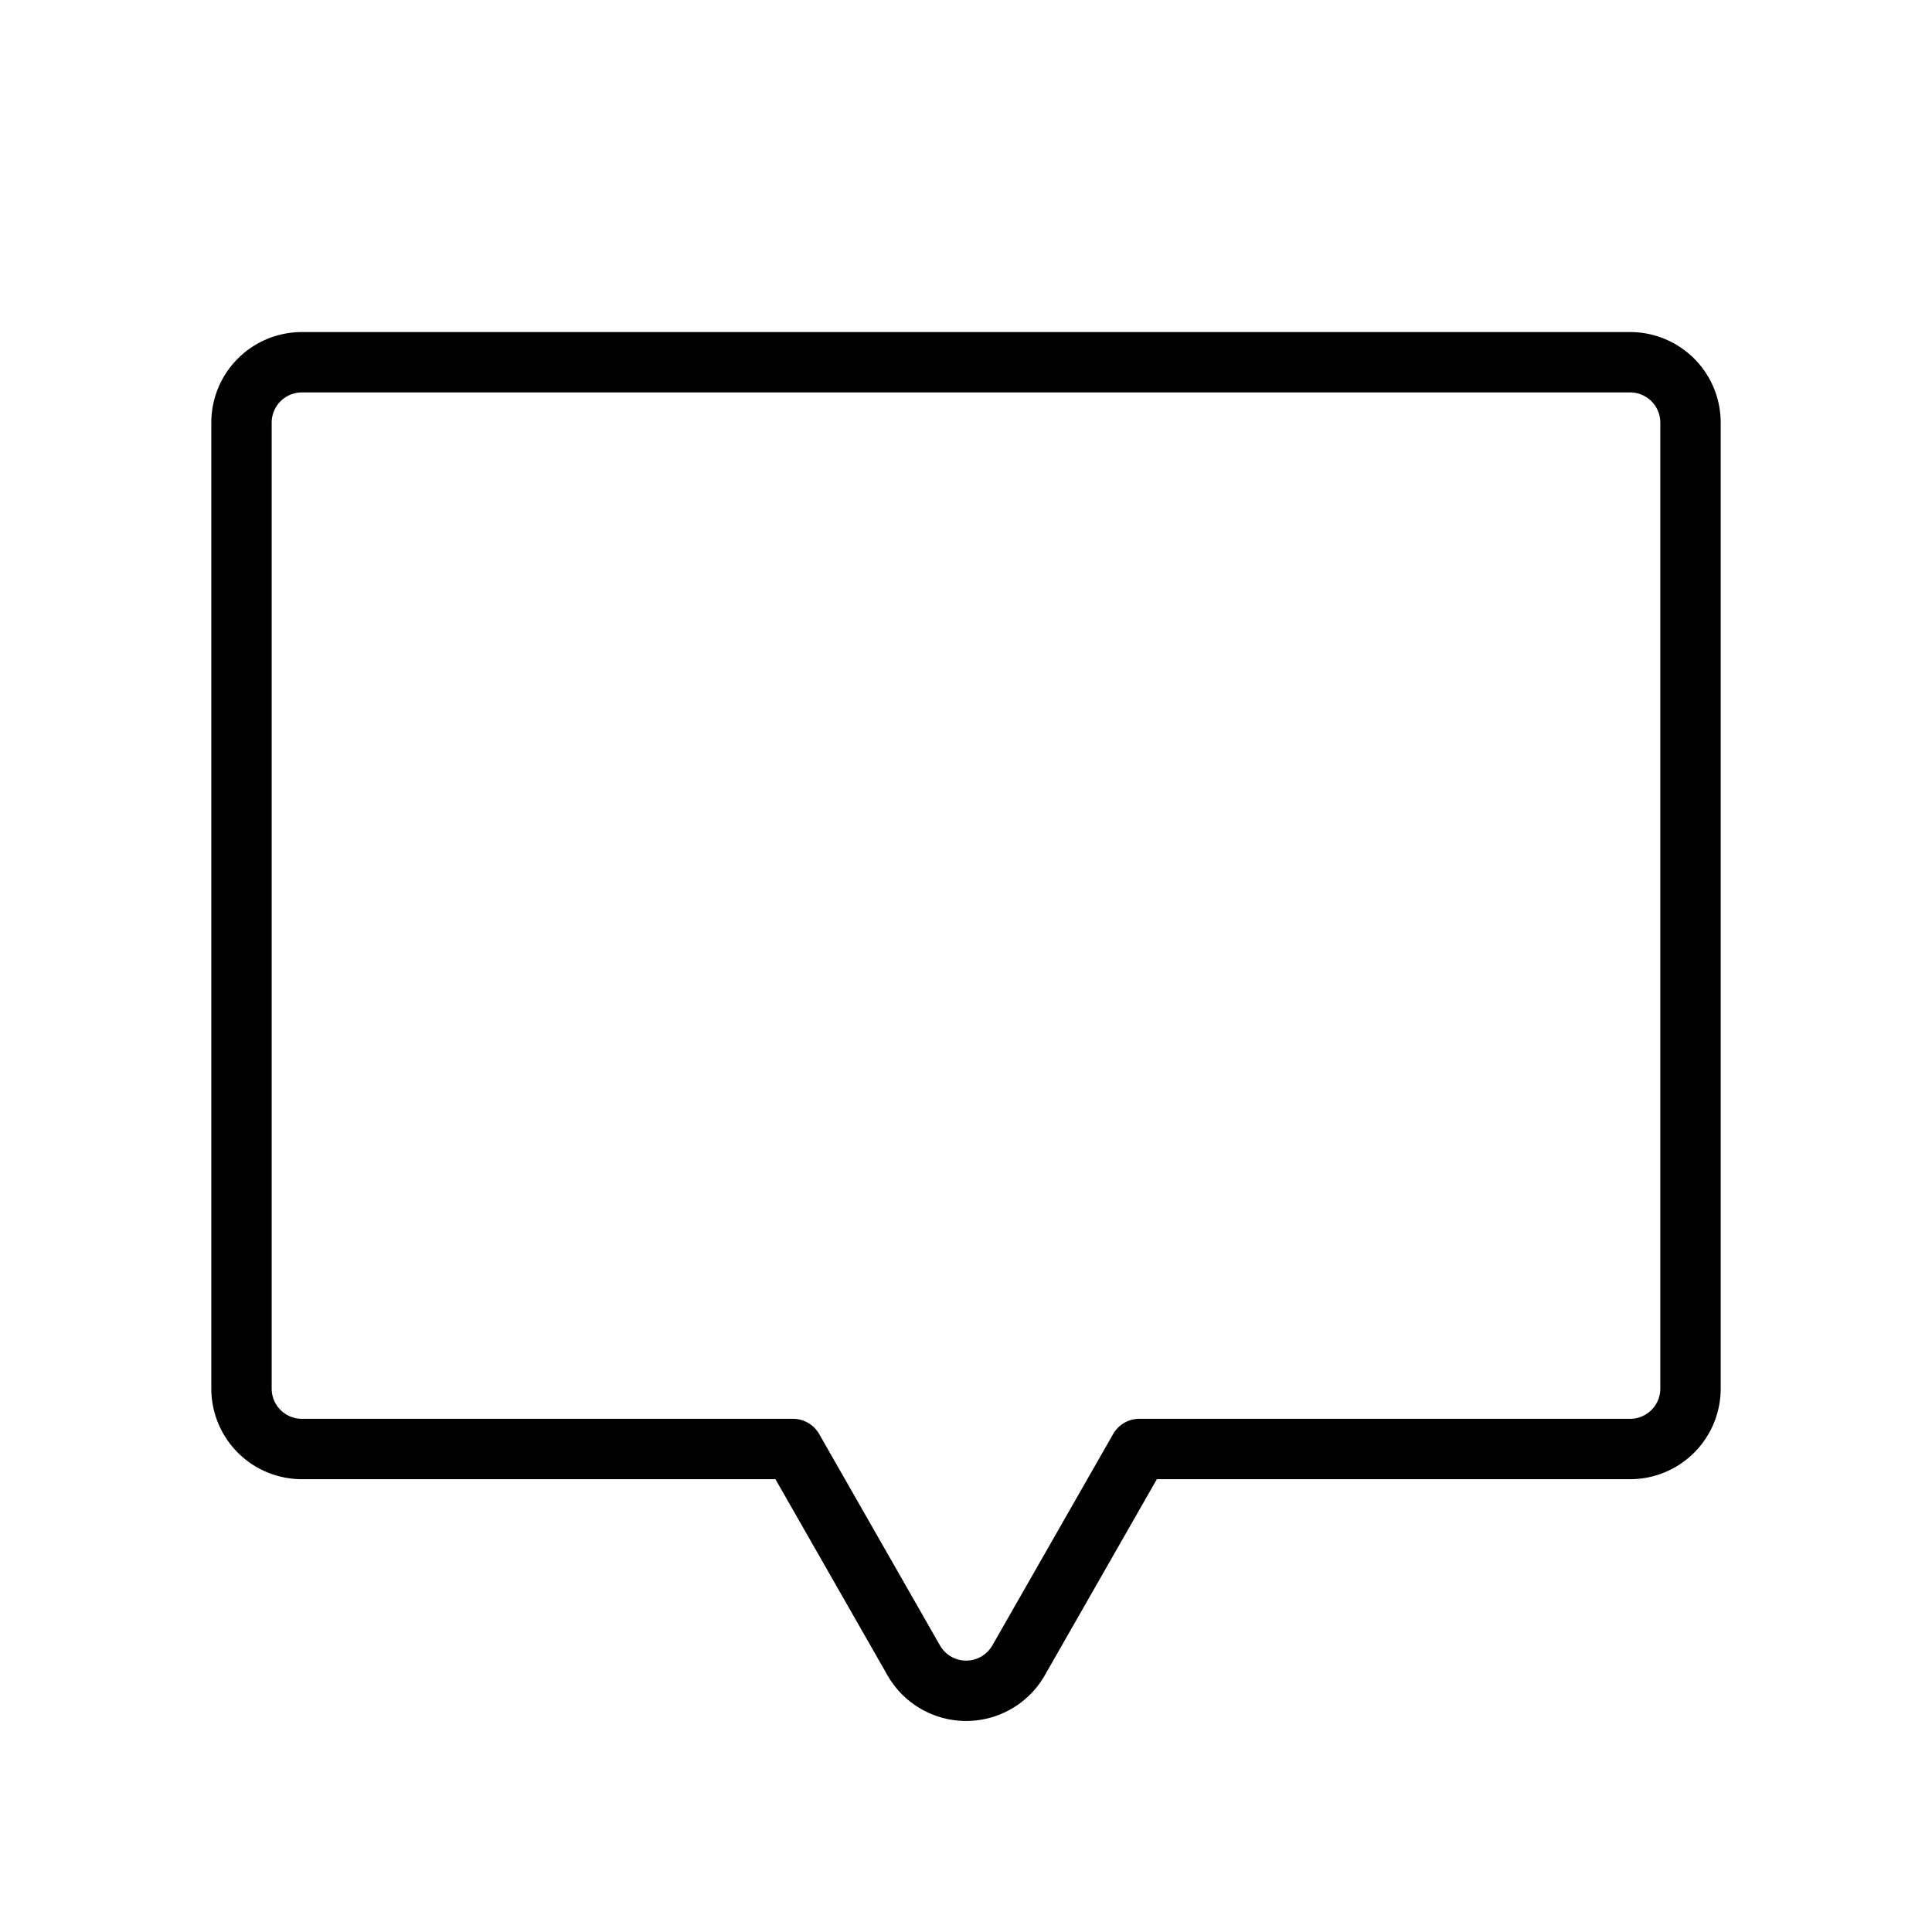 <svg xmlns="http://www.w3.org/2000/svg" viewBox="0 0 256 256"><rect width="256" height="256" fill="none"/><path d="M105.07,192l16,28a8,8,0,0,0,13.9,0l16-28H216a8,8,0,0,0,8-8V56a8,8,0,0,0-8-8H40a8,8,0,0,0-8,8V184a8,8,0,0,0,8,8Z" fill="none" stroke="currentColor" stroke-linecap="round" stroke-linejoin="round" stroke-width="8"/></svg>